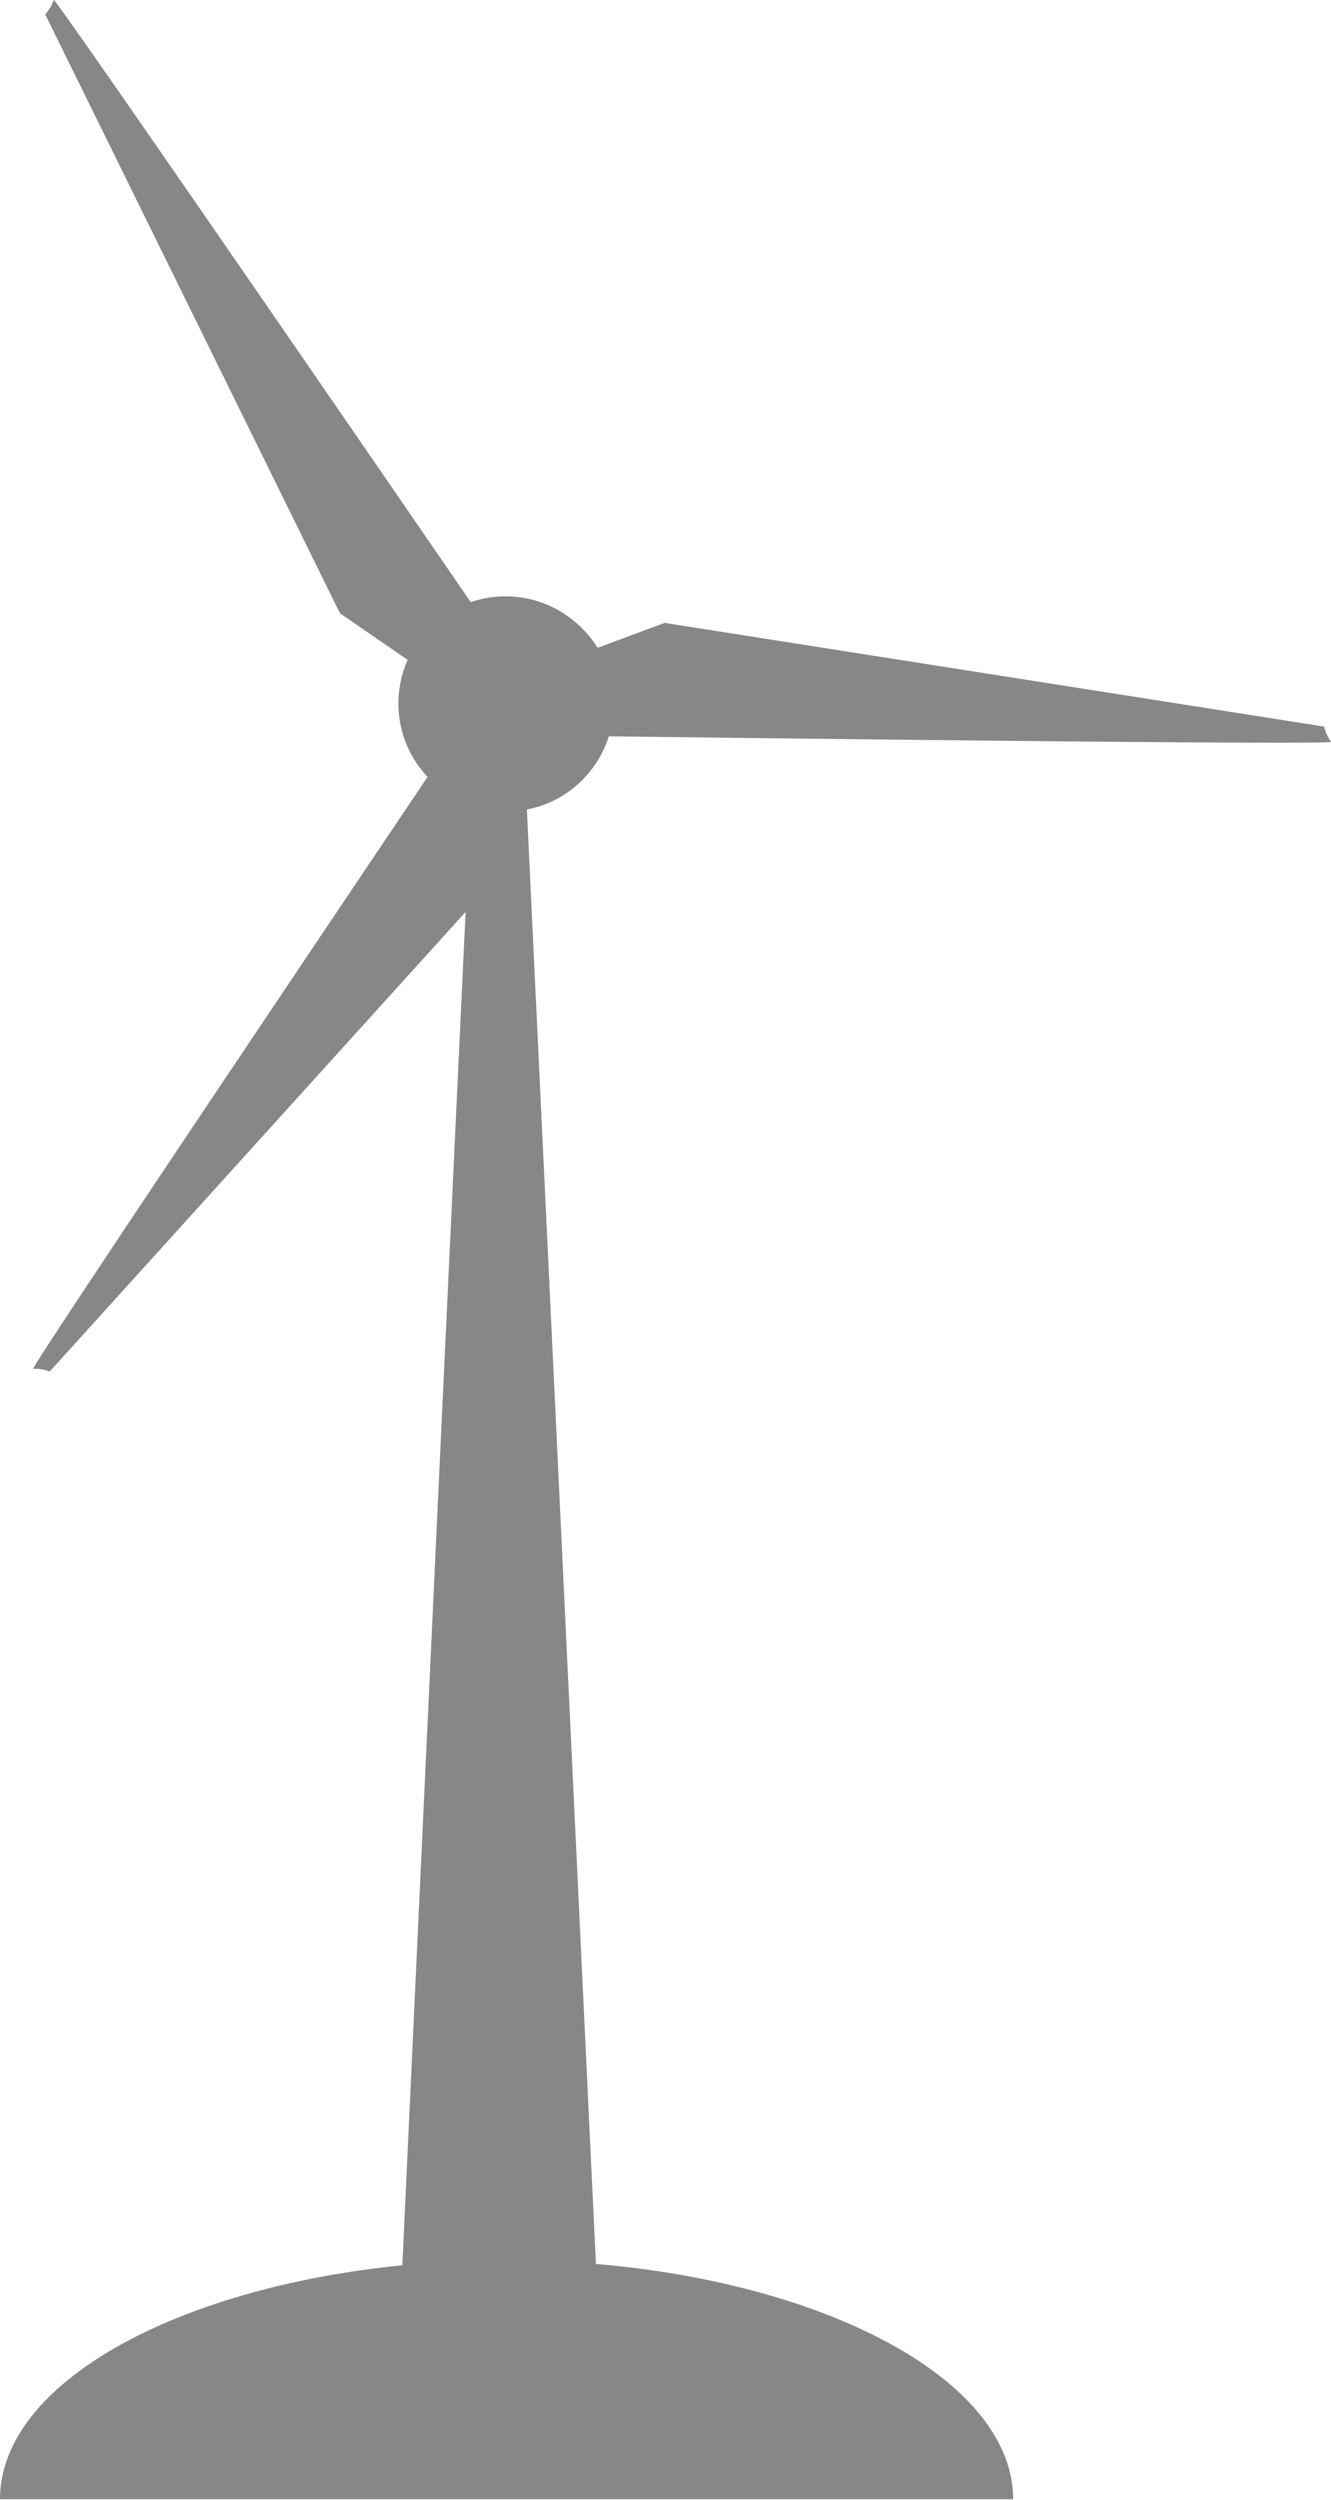 <svg id="Mill" xmlns="http://www.w3.org/2000/svg" viewBox="0 0 62.14 116.68">
  <defs>
    <style>
      .cls-1 {
        fill: #878787;
      }
    </style>
  </defs>
  <g id="MillBase">
    <path class="cls-1" d="M85.93,177.76h23.65c0-6.12-10.67-11.16-23.65-11.16s-23.65,5-23.65,11.16v0Z" transform="translate(-62.28 -61.12)"/>
    <path class="cls-1" d="M86.79,97.05q-1.23,0-2.46,0Q82.65,132.63,81,168.22q4.58.22,9.17,0Z" transform="translate(-62.28 -61.12)"/>
    <circle class="cls-1" cx="23.6" cy="32.83" r="5"/>
  </g>
  <g id="millBlades">
    <circle class="cls-1" cx="23.65" cy="32.87" r="5"/>
    <path class="cls-1" d="M85.74,95.42s38.87.51,38.68.32a2,2,0,0,1-.32-.71L93.31,90.19,85.74,93" transform="translate(-62.28 -61.12)"/>
    <path class="cls-1" d="M85.29,92.85S63.57,125.09,63.83,125a2,2,0,0,1,.77.13l20.92-23.11,1.81-7.86" transform="translate(-62.28 -61.12)"/>
    <path class="cls-1" d="M86.79,92.91s-22-32.06-22-31.79a2,2,0,0,1-.4.67L78.15,89.74l6.65,4.58" transform="translate(-62.28 -61.12)"/>
  </g>
</svg>
